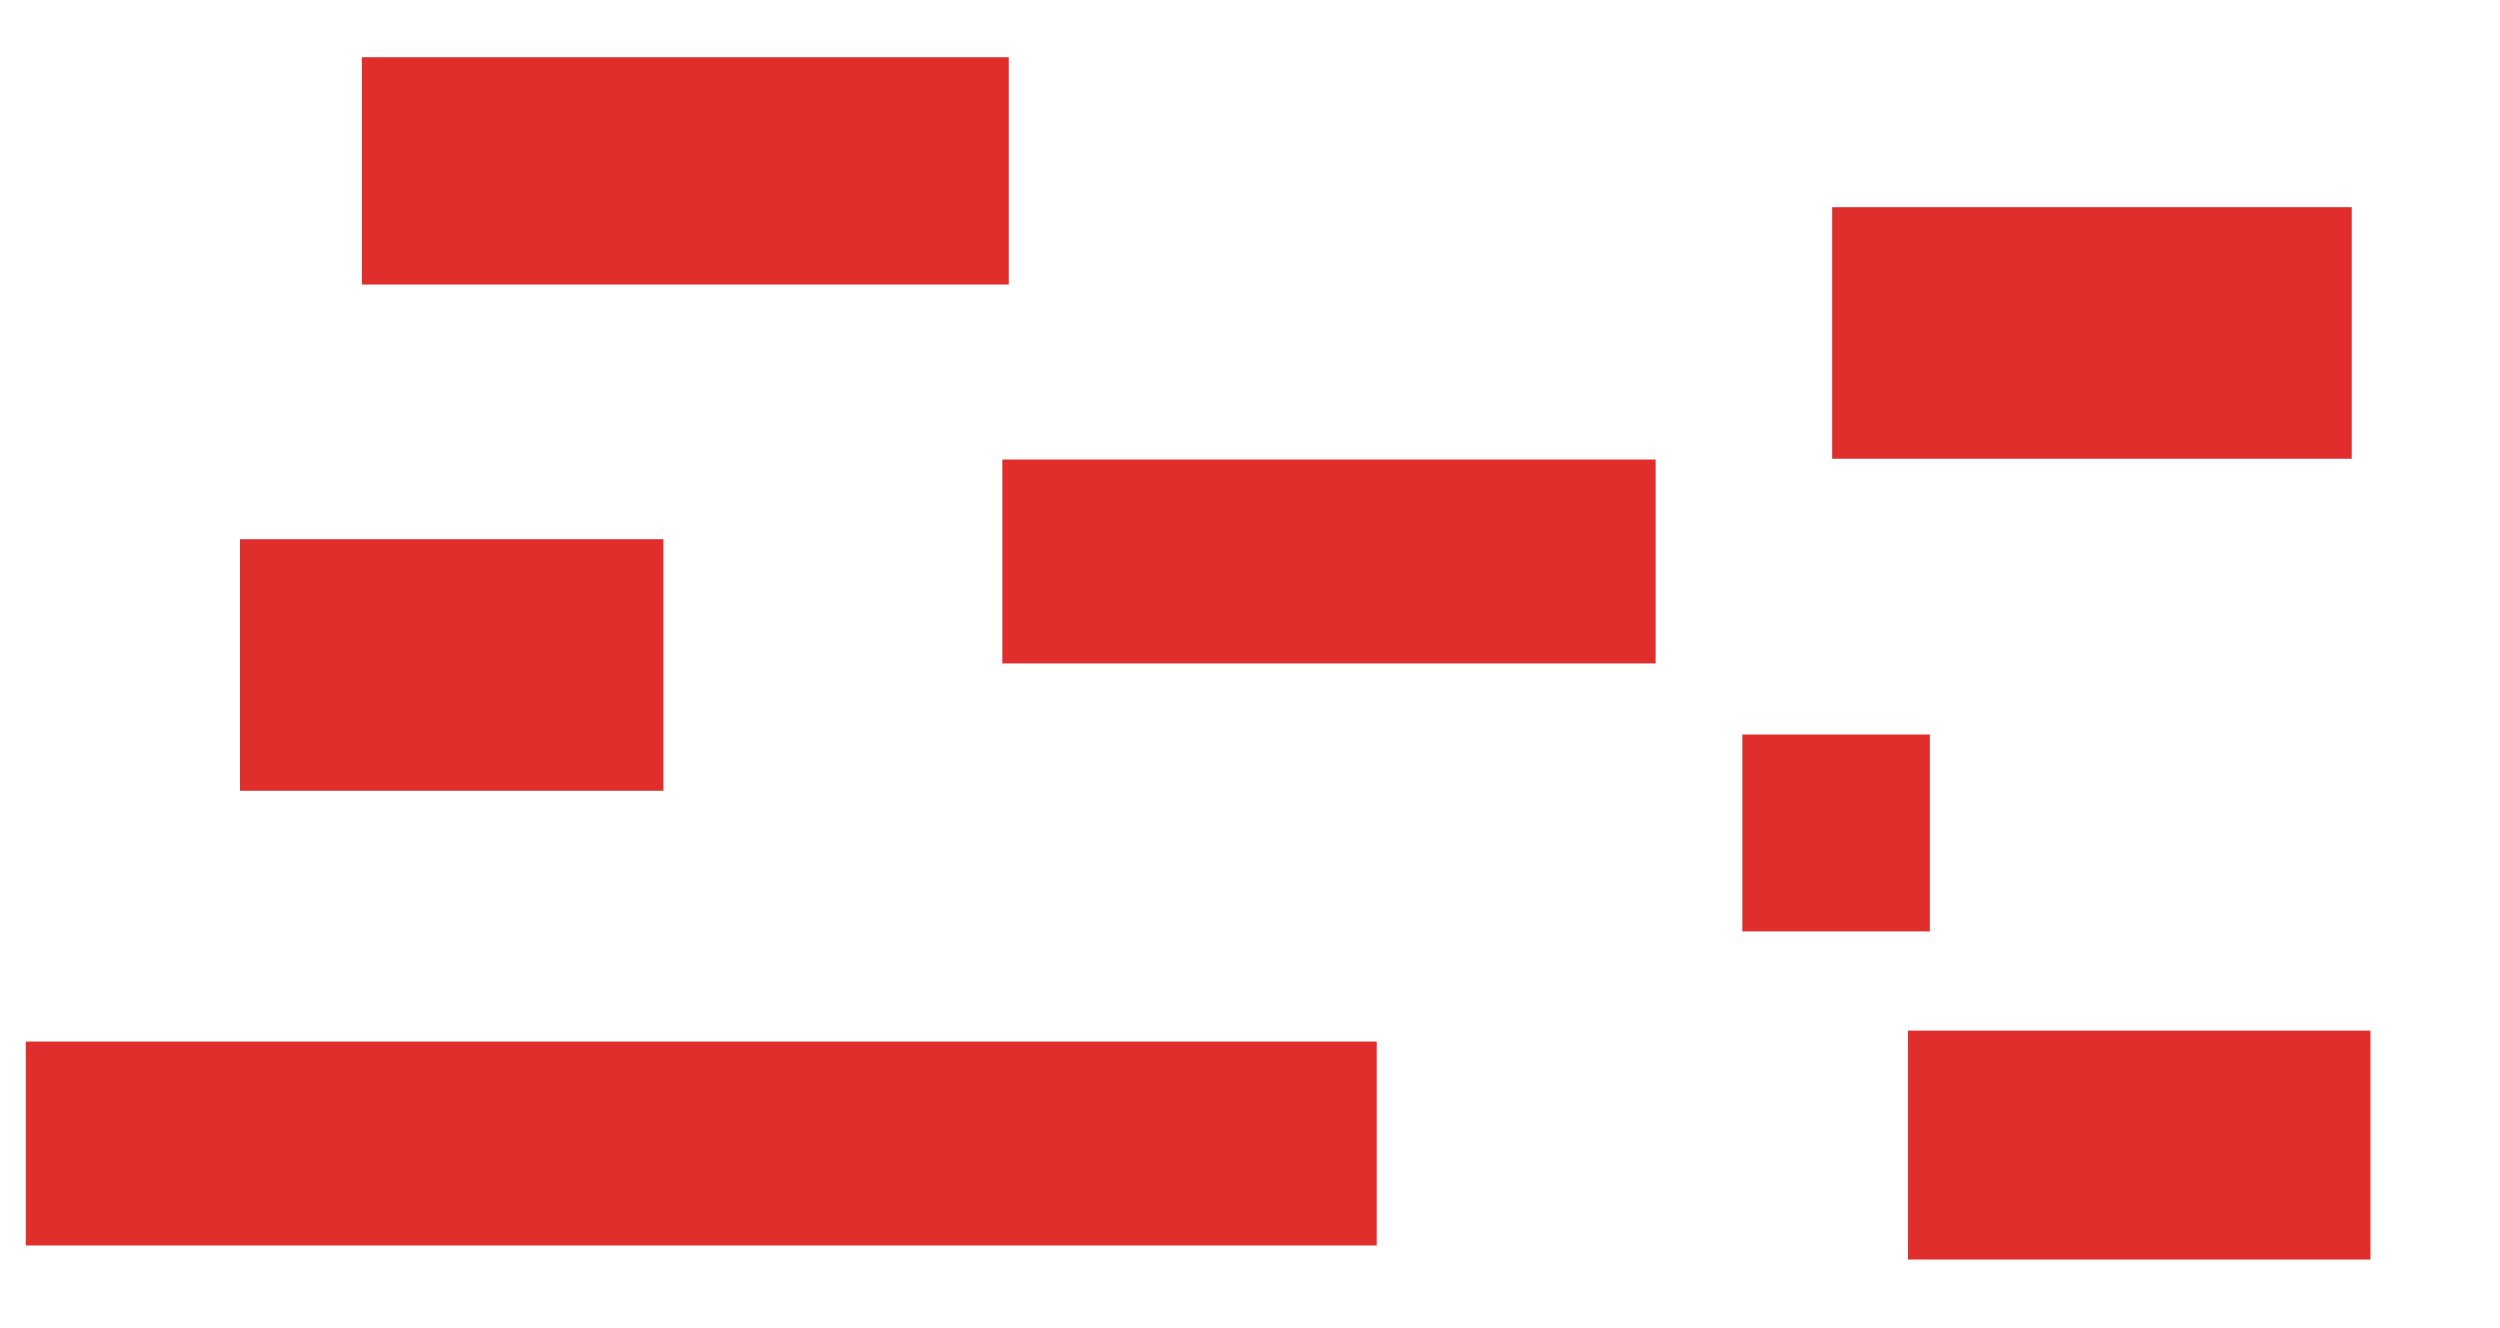 <?xml version="1.0" encoding="utf-8"?>
<!-- Generator: Adobe Illustrator 19.0.0, SVG Export Plug-In . SVG Version: 6.00 Build 0)  -->
<svg version="1.1" id="Layer_1" xmlns="http://www.w3.org/2000/svg" xmlns:xlink="http://www.w3.org/1999/xlink" x="0px" y="0px"
	 viewBox="0 0 1600 850" style="enable-background:new 0 0 1600 850;" xml:space="preserve">
<style type="text/css">
	.st0{fill:#E02E2C;}
</style>
<rect id="XMLID_6_" x="231.6" y="36.6" class="st0" width="414" height="145.5"/>
<rect id="XMLID_11_" x="1115.1" y="470.1" class="st0" width="120" height="126"/>
<rect id="XMLID_4_" x="1172.6" y="132.6" class="st0" width="332.5" height="161"/>
<rect id="XMLID_9_" x="16.5" y="666.6" class="st0" width="864.6" height="130.5"/>
<rect id="XMLID_18_" x="1221.1" y="659.6" class="st0" width="296" height="146.5"/>
<rect id="XMLID_23_" x="641.5" y="294.1" class="st0" width="418.1" height="130.5"/>
<rect id="XMLID_13_" x="153.6" y="345.1" class="st0" width="271" height="161"/>
</svg>
